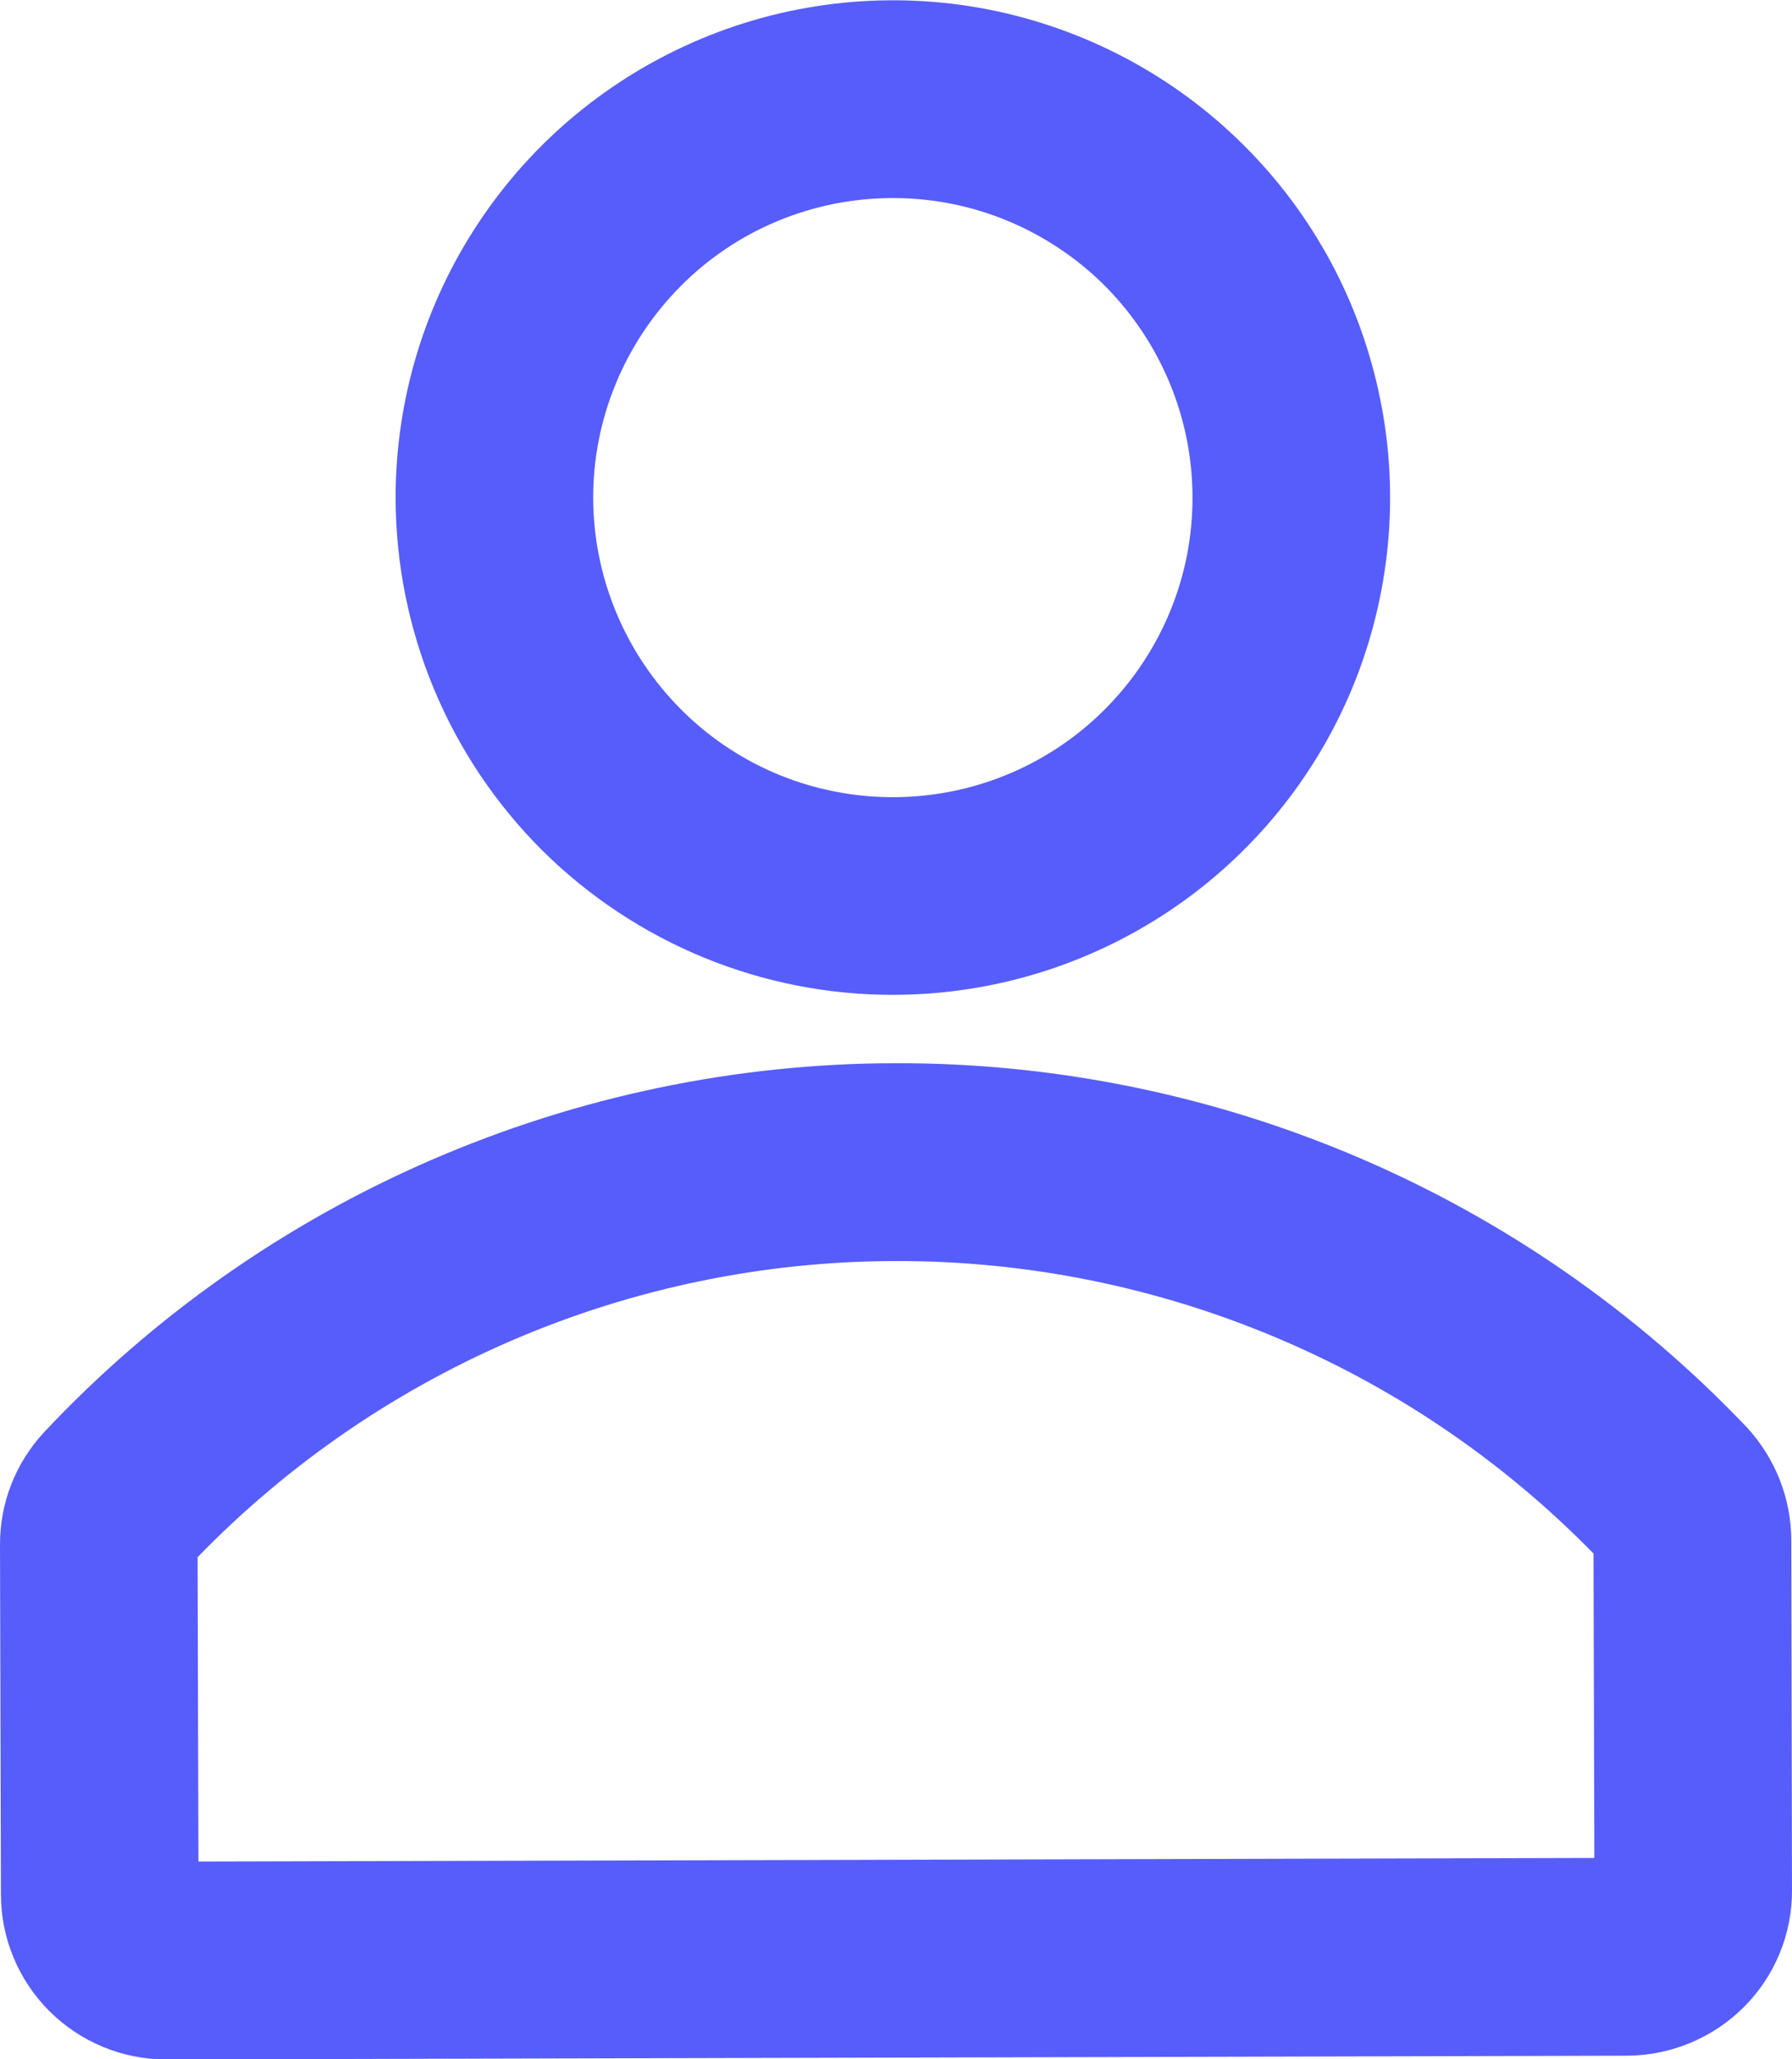 <svg width="7.628" height="8.764" viewBox="0 0 7.628 8.764" fill="none" xmlns="http://www.w3.org/2000/svg" xmlns:xlink="http://www.w3.org/1999/xlink">
	<desc>
			Created with Pixso.
	</desc>
	<path id="Vector" d="M3.806 4.096C4.197 4.095 4.579 3.978 4.904 3.76C5.229 3.542 5.482 3.232 5.631 2.87C5.779 2.508 5.818 2.11 5.74 1.727C5.663 1.343 5.474 0.991 5.196 0.715C4.919 0.439 4.566 0.252 4.182 0.176C3.798 0.101 3.4 0.141 3.039 0.292C2.678 0.443 2.369 0.697 2.153 1.023C1.936 1.349 1.821 1.732 1.822 2.123C1.824 2.648 2.033 3.15 2.405 3.521C2.777 3.89 3.281 4.098 3.806 4.096ZM3.797 0.705C4.077 0.704 4.35 0.786 4.583 0.941C4.816 1.095 4.997 1.316 5.105 1.574C5.213 1.832 5.241 2.116 5.188 2.39C5.134 2.664 5 2.916 4.802 3.115C4.605 3.313 4.354 3.448 4.08 3.503C3.806 3.558 3.522 3.531 3.263 3.425C3.005 3.319 2.784 3.138 2.628 2.906C2.472 2.674 2.388 2.401 2.387 2.121C2.386 1.747 2.535 1.387 2.799 1.121C3.063 0.855 3.422 0.706 3.797 0.705ZM5.728 5.053C6.334 5.312 6.881 5.692 7.336 6.17C7.433 6.276 7.487 6.414 7.487 6.557L7.49 8.044C7.491 8.194 7.432 8.338 7.326 8.444C7.22 8.55 7.076 8.61 6.927 8.611L0.708 8.627C0.558 8.627 0.415 8.568 0.308 8.462C0.202 8.356 0.142 8.213 0.142 8.063L0.138 6.576C0.137 6.432 0.191 6.294 0.29 6.188C0.741 5.708 1.287 5.325 1.892 5.063C2.497 4.801 3.149 4.664 3.809 4.663C4.468 4.661 5.121 4.794 5.728 5.053ZM0.703 6.572L0.707 8.061L6.925 8.045L6.921 6.556C6.52 6.135 6.037 5.8 5.501 5.572C4.966 5.344 4.39 5.227 3.809 5.229C3.227 5.23 2.652 5.35 2.118 5.581C1.584 5.812 1.103 6.149 0.703 6.572Z" fill-rule="evenodd" fill="#575DFB"/>
	<path id="Vector" d="M4.904 3.76C5.229 3.542 5.482 3.232 5.631 2.87C5.779 2.508 5.818 2.11 5.74 1.727C5.663 1.343 5.474 0.991 5.196 0.715C4.919 0.439 4.566 0.252 4.182 0.176C3.798 0.101 3.4 0.141 3.039 0.292C2.678 0.443 2.369 0.697 2.153 1.023C1.936 1.349 1.821 1.732 1.822 2.123C1.824 2.648 2.033 3.15 2.405 3.521C2.777 3.89 3.281 4.098 3.806 4.096C4.197 4.095 4.579 3.978 4.904 3.76ZM4.583 0.941C4.816 1.095 4.997 1.316 5.105 1.574C5.213 1.832 5.241 2.116 5.188 2.39C5.134 2.664 5 2.916 4.802 3.115C4.605 3.313 4.354 3.448 4.08 3.503C3.806 3.558 3.522 3.531 3.263 3.425C3.005 3.319 2.784 3.138 2.628 2.906C2.472 2.674 2.388 2.401 2.387 2.121C2.386 1.747 2.535 1.387 2.799 1.121C3.063 0.855 3.422 0.706 3.797 0.705C4.077 0.704 4.35 0.786 4.583 0.941ZM5.728 5.053C5.121 4.794 4.468 4.661 3.809 4.663C3.149 4.664 2.497 4.801 1.892 5.063C1.287 5.325 0.741 5.708 0.29 6.188C0.191 6.294 0.137 6.432 0.138 6.576L0.142 8.063C0.142 8.213 0.202 8.356 0.308 8.462C0.415 8.568 0.558 8.627 0.708 8.627L6.927 8.611C7.076 8.61 7.22 8.55 7.326 8.444C7.432 8.338 7.491 8.194 7.49 8.044L7.487 6.557C7.487 6.414 7.433 6.276 7.336 6.17C6.881 5.692 6.334 5.312 5.728 5.053ZM0.707 8.061L0.703 6.572C1.103 6.149 1.584 5.812 2.118 5.581C2.652 5.35 3.227 5.23 3.809 5.229C4.39 5.227 4.966 5.344 5.501 5.572C6.037 5.8 6.52 6.135 6.921 6.556L6.925 8.045L0.707 8.061Z" stroke="#575DFB" stroke-width="0.276"/>
	<defs/>
</svg>
